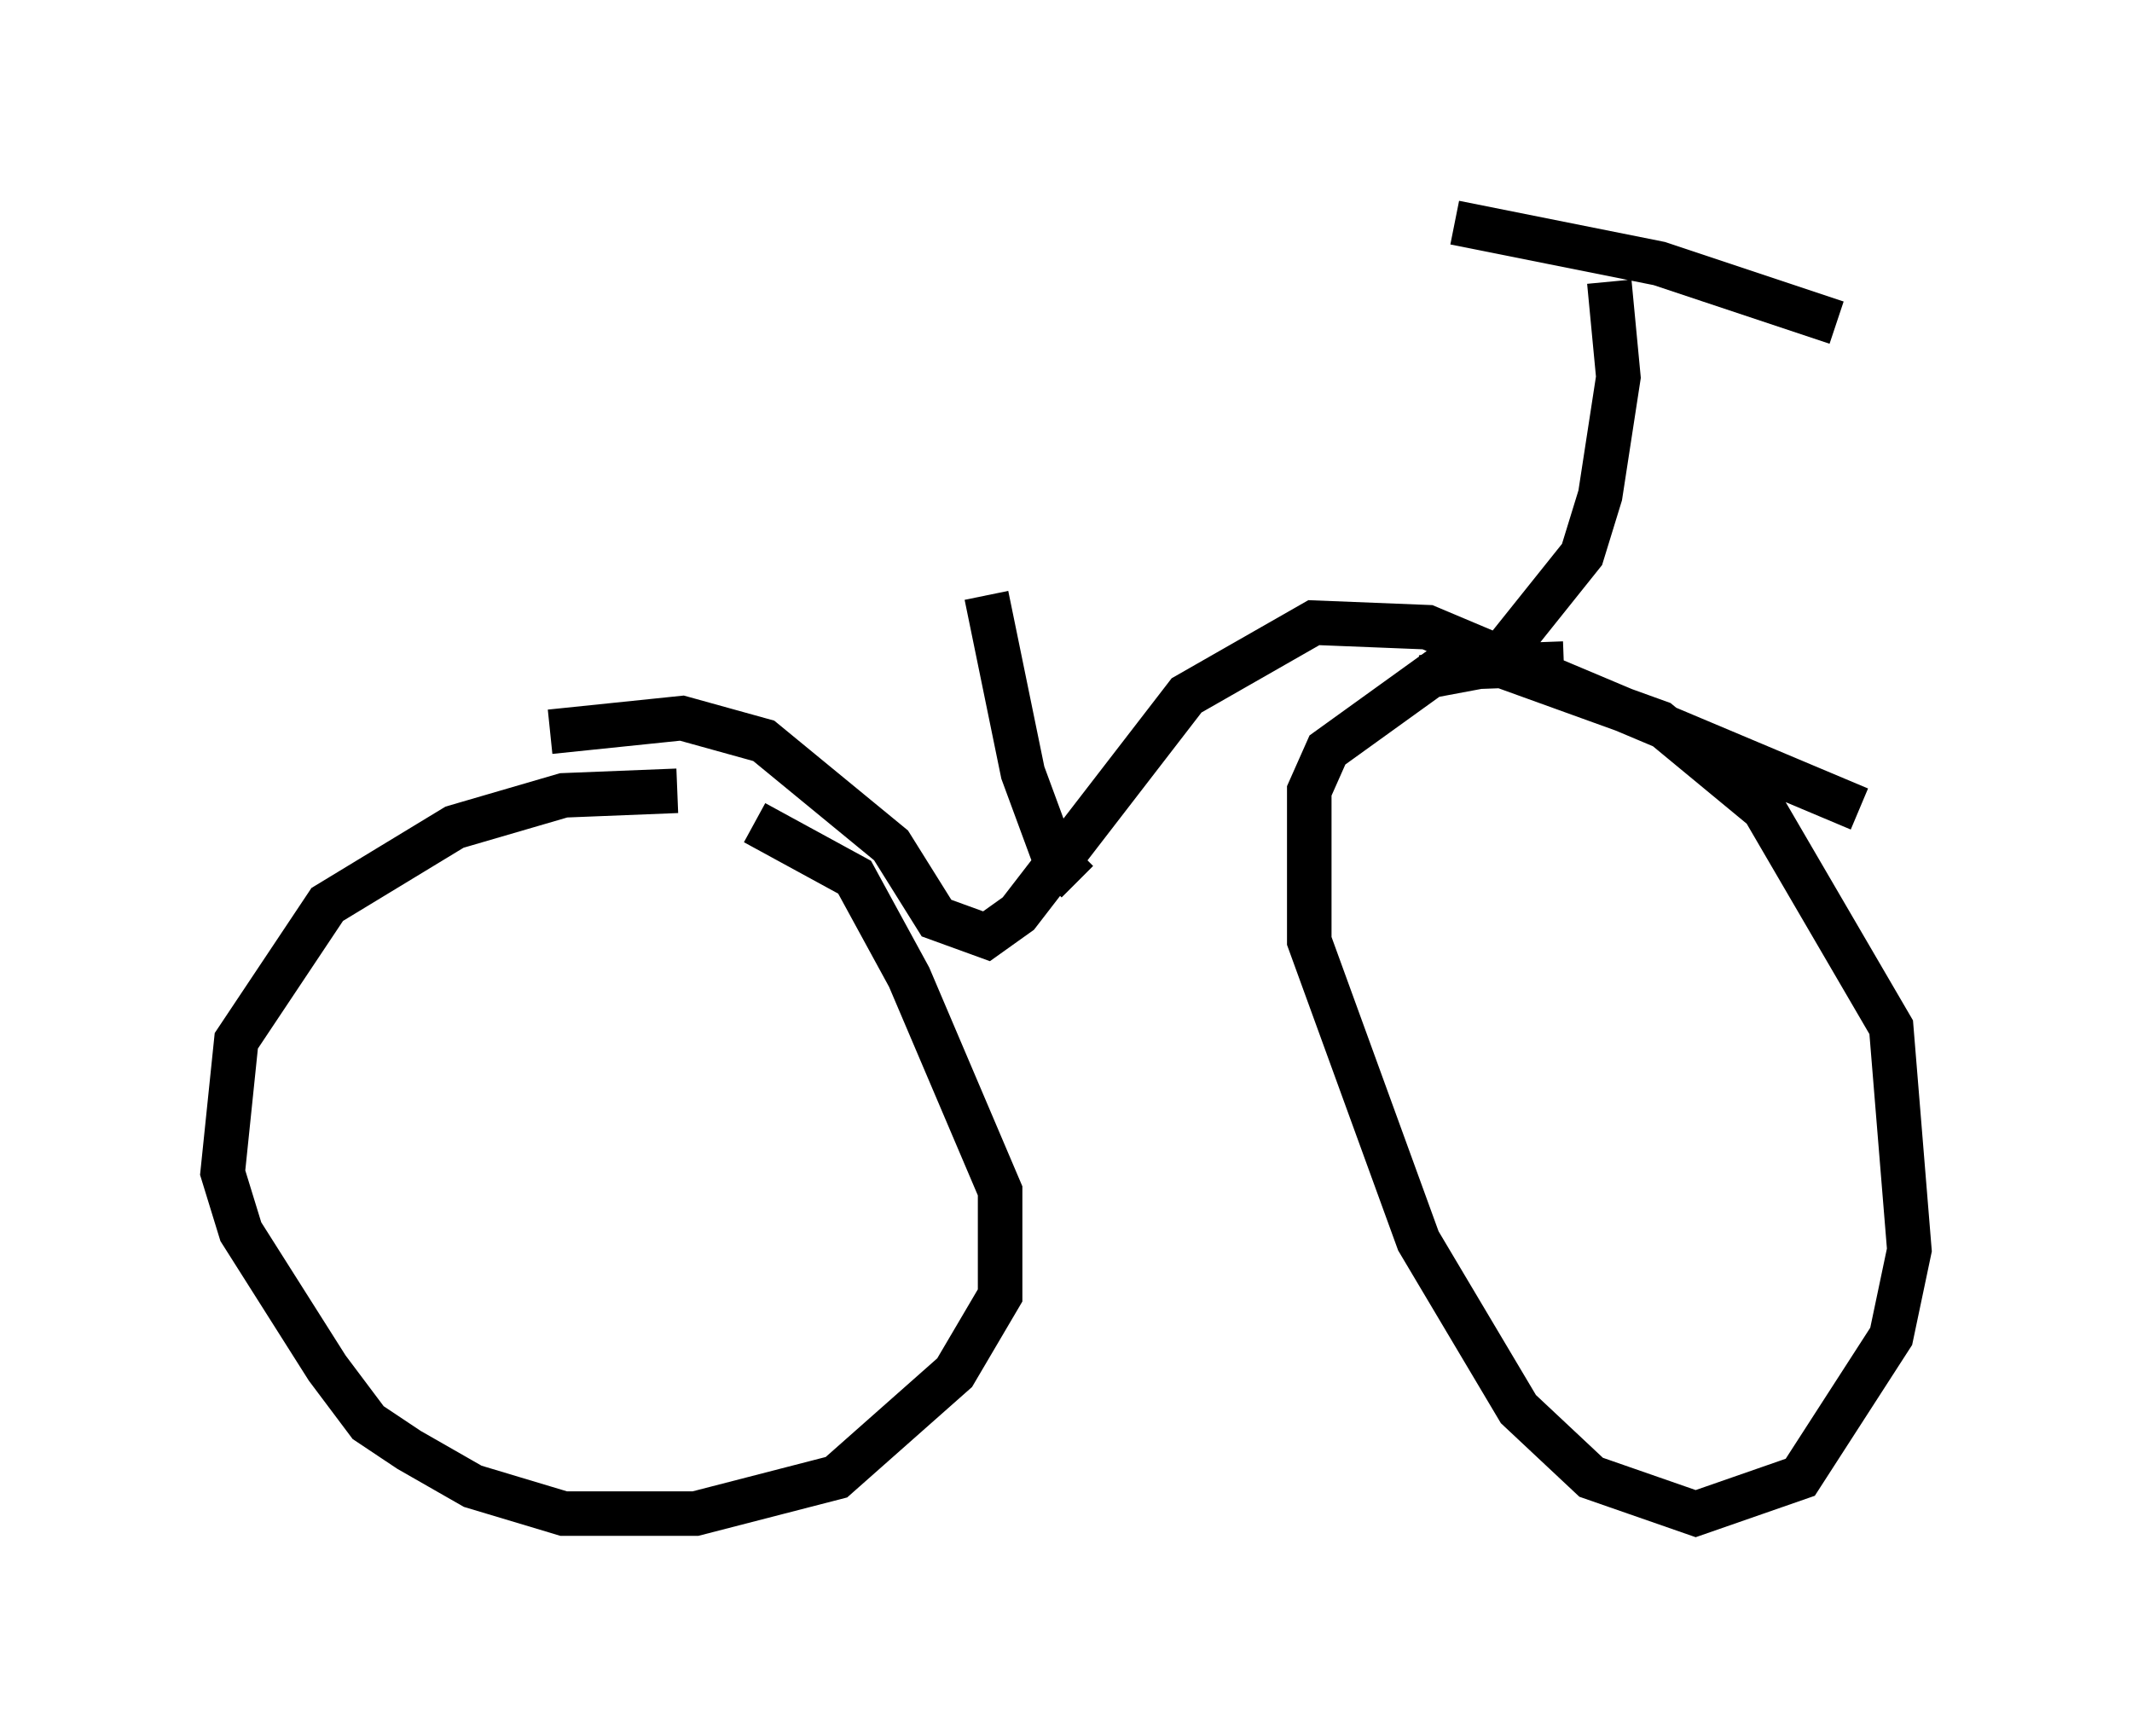 <?xml version="1.0" encoding="utf-8" ?>
<svg baseProfile="full" height="38.992" version="1.1" width="47.873" xmlns="http://www.w3.org/2000/svg" xmlns:ev="http://www.w3.org/2001/xml-events" xmlns:xlink="http://www.w3.org/1999/xlink"><defs /><rect fill="white" height="38.992" width="47.873" x="0" y="0" /><path d="M17.352, 18.577 m-2.144, -0.817 l-2.552, 0.102 -2.45, 0.715 l-2.858, 1.735 -2.042, 3.063 l-0.306, 2.96 0.408, 1.327 l1.94, 3.063 0.919, 1.225 l0.919, 0.613 1.429, 0.817 l2.042, 0.613 2.96, 0.0 l3.165, -0.817 2.654, -2.348 l1.021, -1.735 0.0, -2.348 l-2.042, -4.798 -1.225, -2.246 l-2.246, -1.225 m18.171, -3.573 l-2.756, 0.102 -2.552, 1.838 l-0.408, 0.919 0.0, 3.369 l2.45, 6.738 2.246, 3.777 l1.633, 1.531 2.348, 0.817 l2.348, -0.817 2.042, -3.165 l0.408, -1.94 -0.408, -5.002 l-2.858, -4.9 -2.348, -1.94 l-3.675, -1.327 -1.633, 0.306 m-19.6, 1.225 l2.96, -0.306 1.838, 0.51 l2.858, 2.348 1.021, 1.633 l1.123, 0.408 0.715, -0.51 l3.777, -4.9 2.858, -1.633 l2.552, 0.102 9.698, 4.083 m-7.861, -3.675 l1.633, -2.042 0.408, -1.327 l0.408, -2.654 -0.204, -2.144 m-3.471, -1.327 l4.594, 0.919 3.981, 1.327 m-17.048, 12.556 l-0.51, -0.51 -0.715, -1.94 l-0.817, -3.981 " fill="none" stroke="black" stroke-width="1" /></svg>